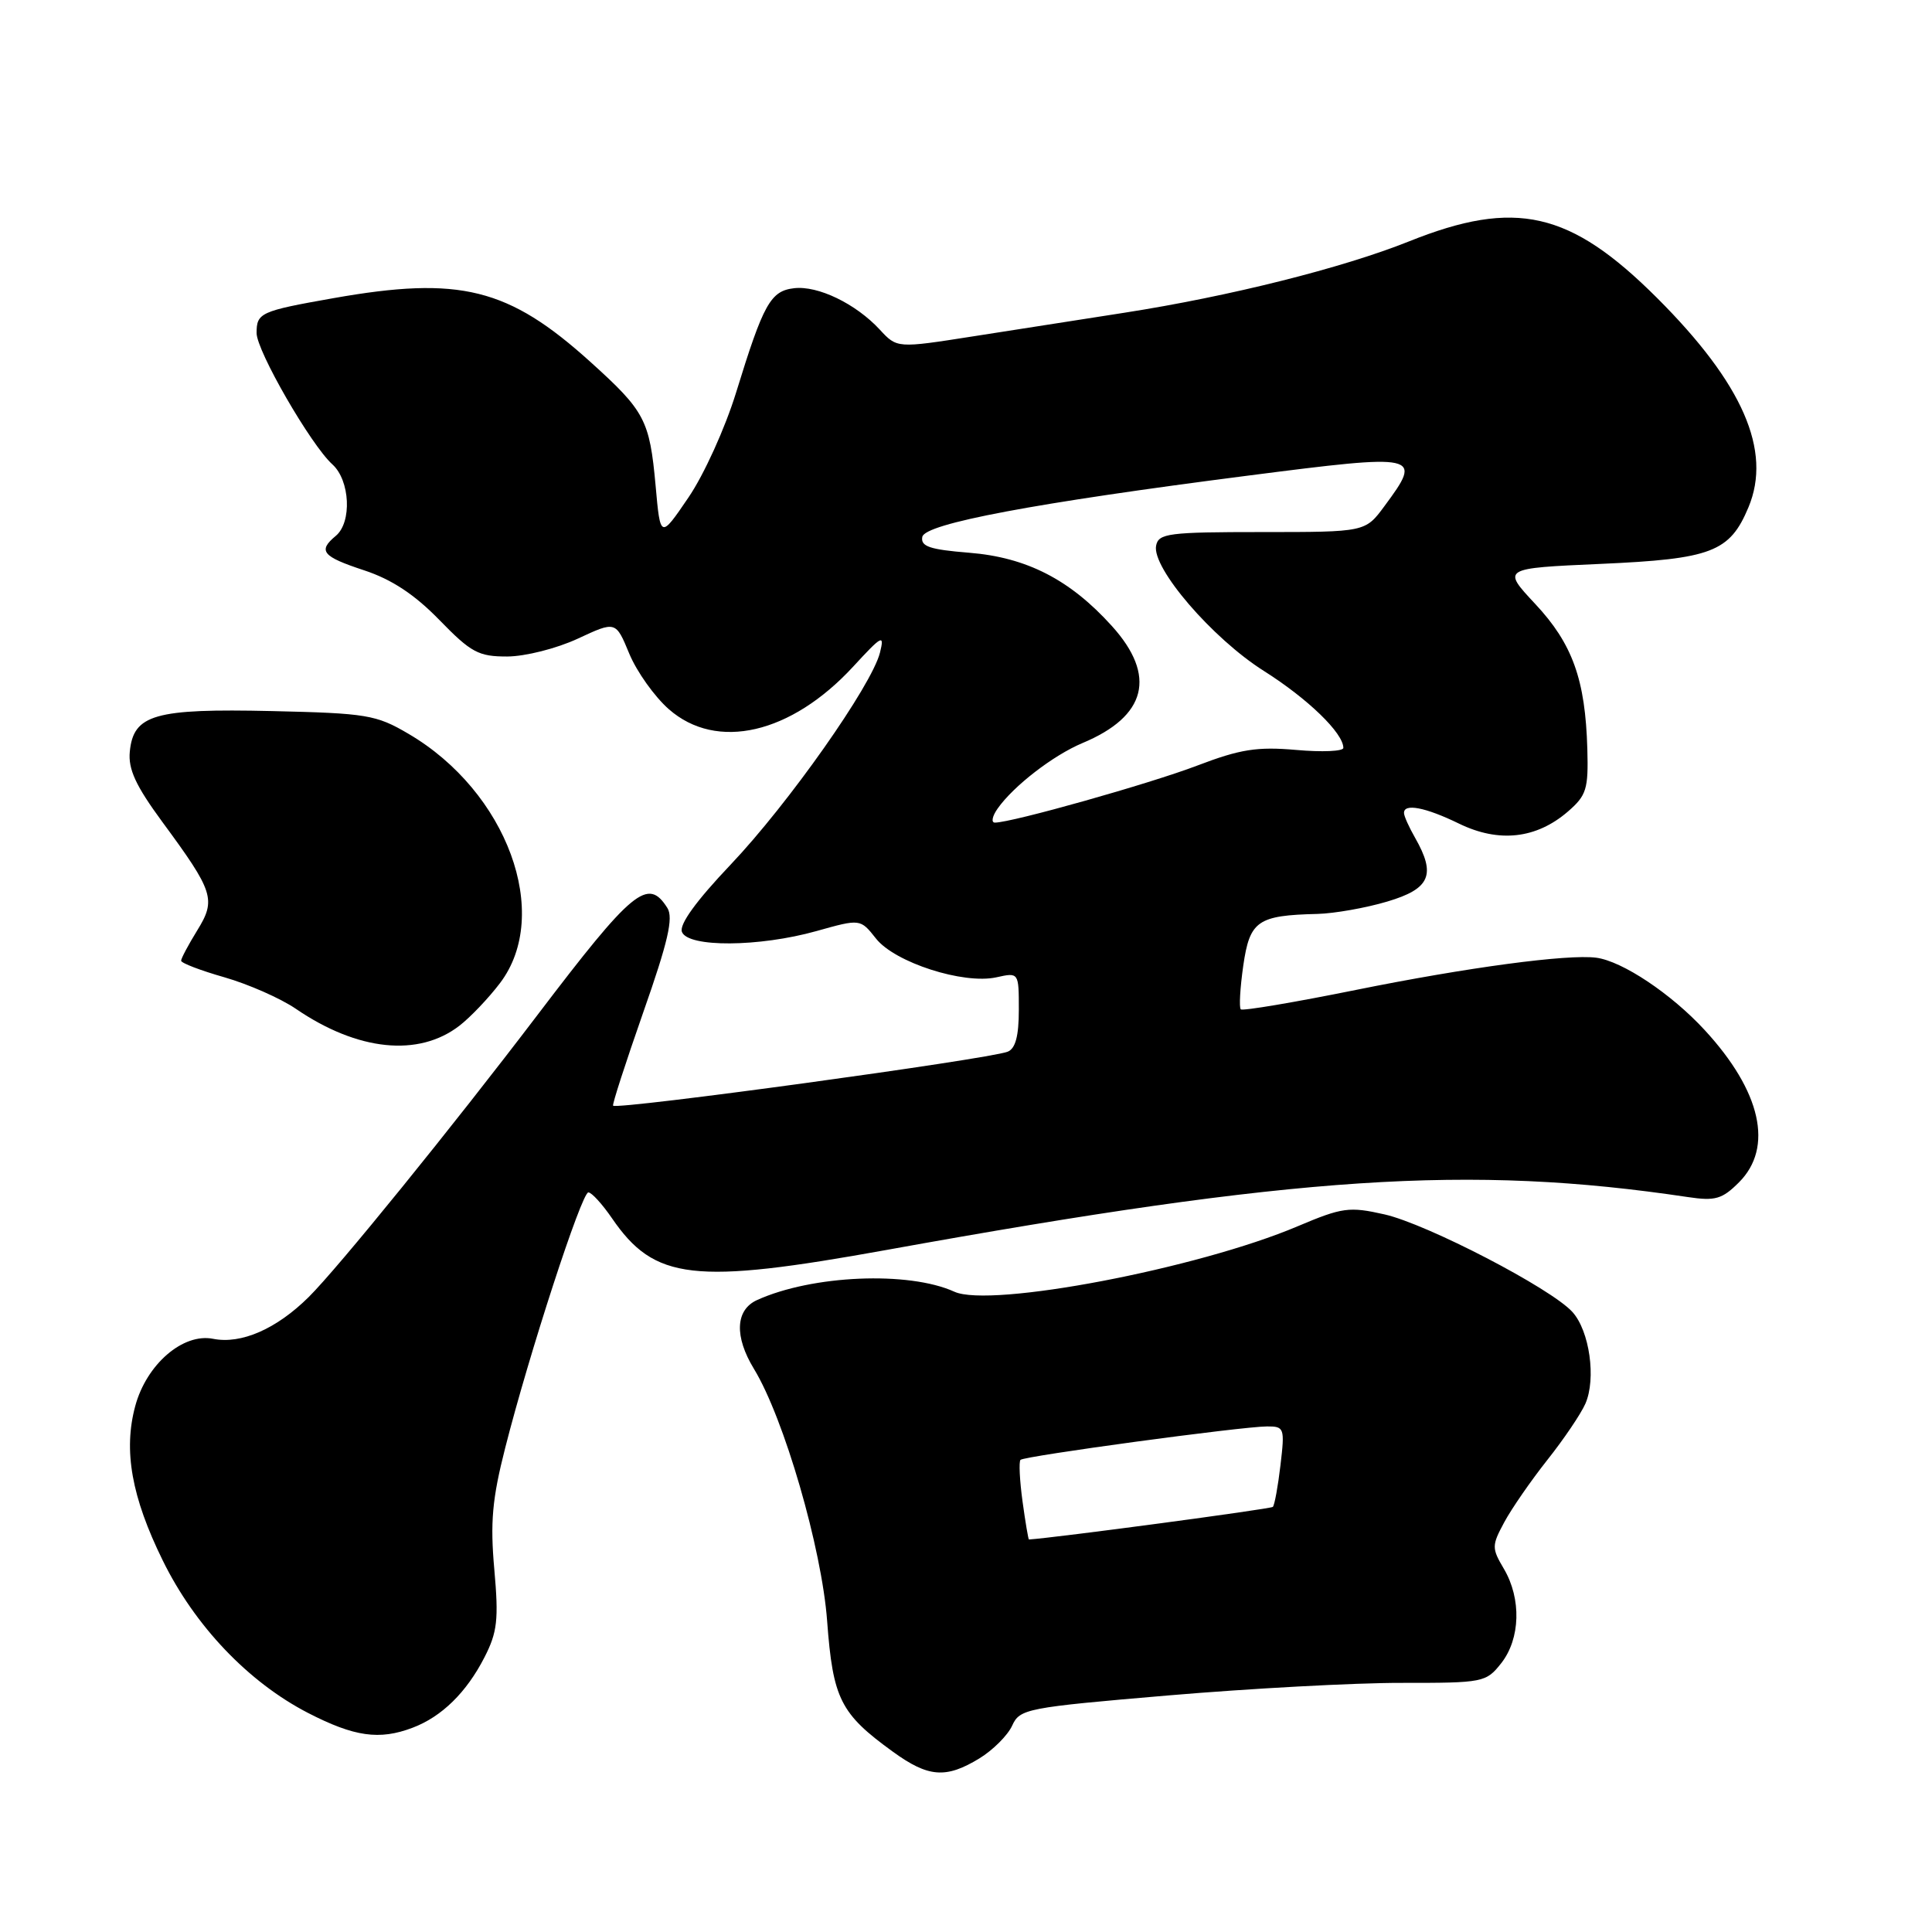 <?xml version="1.0" encoding="UTF-8" standalone="no"?>
<!DOCTYPE svg PUBLIC "-//W3C//DTD SVG 1.1//EN" "http://www.w3.org/Graphics/SVG/1.1/DTD/svg11.dtd" >
<svg xmlns="http://www.w3.org/2000/svg" xmlns:xlink="http://www.w3.org/1999/xlink" version="1.1" viewBox="0 0 256 256">
 <g >
 <path fill="currentColor"
d=" M 129.77 233.00 C 131.57 231.90 133.52 229.95 134.11 228.67 C 135.13 226.42 135.96 226.26 154.84 224.65 C 165.65 223.73 179.53 222.98 185.68 222.99 C 196.57 223.00 196.91 222.93 198.93 220.37 C 201.46 217.14 201.61 211.85 199.28 207.89 C 197.65 205.13 197.65 204.81 199.33 201.69 C 200.30 199.89 202.87 196.18 205.03 193.45 C 207.19 190.73 209.46 187.38 210.07 186.00 C 211.52 182.70 210.63 176.35 208.35 173.84 C 205.53 170.72 189.07 162.18 183.44 160.91 C 178.78 159.86 177.87 159.98 171.94 162.49 C 158.71 168.10 131.23 173.34 126.46 171.16 C 120.40 168.40 107.60 168.95 100.30 172.27 C 97.44 173.58 97.29 177.09 99.90 181.38 C 103.88 187.90 108.89 205.16 109.60 214.80 C 110.37 225.12 111.35 227.07 118.31 232.11 C 123.01 235.52 125.34 235.70 129.77 233.00 Z  M 54.68 228.93 C 58.52 227.48 61.81 224.26 64.19 219.61 C 65.90 216.28 66.09 214.61 65.50 207.97 C 64.94 201.71 65.22 198.60 66.94 191.86 C 70.10 179.40 77.07 158.00 77.96 158.00 C 78.39 158.00 79.79 159.53 81.08 161.41 C 86.73 169.66 91.87 170.25 117.55 165.61 C 171.88 155.79 194.69 154.29 223.67 158.62 C 227.28 159.16 228.20 158.89 230.42 156.67 C 235.04 152.05 233.36 144.60 225.88 136.49 C 221.45 131.68 214.96 127.35 211.50 126.90 C 207.71 126.41 194.46 128.18 179.67 131.17 C 171.51 132.82 164.64 133.98 164.41 133.74 C 164.17 133.50 164.32 130.89 164.74 127.95 C 165.60 122.01 166.62 121.29 174.57 121.10 C 176.81 121.04 180.97 120.31 183.82 119.46 C 189.51 117.77 190.31 115.92 187.50 111.00 C 186.71 109.62 186.05 108.16 186.04 107.75 C 185.97 106.41 188.85 106.95 193.34 109.14 C 198.61 111.70 203.56 111.15 207.75 107.54 C 210.22 105.40 210.48 104.57 210.33 99.25 C 210.07 90.06 208.37 85.31 203.43 80.03 C 199.01 75.30 199.01 75.30 212.07 74.72 C 226.80 74.07 229.20 73.15 231.68 67.22 C 234.82 59.72 230.93 50.82 219.55 39.46 C 208.04 27.98 200.81 26.33 186.69 31.99 C 177.89 35.51 162.91 39.27 148.98 41.44 C 143.49 42.30 134.47 43.71 128.93 44.57 C 118.86 46.15 118.86 46.15 116.57 43.67 C 113.39 40.24 108.38 37.82 105.22 38.19 C 102.10 38.55 101.16 40.24 97.54 52.00 C 96.09 56.71 93.27 62.93 91.21 65.94 C 87.50 71.39 87.50 71.39 86.87 64.34 C 86.08 55.66 85.46 54.48 78.26 47.98 C 67.37 38.14 60.95 36.54 44.17 39.51 C 34.50 41.22 34.00 41.45 34.00 44.13 C 34.00 46.49 41.20 58.97 44.05 61.54 C 46.39 63.66 46.65 69.21 44.50 71.00 C 42.09 73.00 42.69 73.74 48.25 75.57 C 51.90 76.77 54.94 78.78 58.22 82.15 C 62.42 86.47 63.41 87.00 67.22 86.99 C 69.59 86.98 73.75 85.93 76.55 84.63 C 81.59 82.28 81.59 82.28 83.38 86.61 C 84.37 89.00 86.73 92.31 88.62 93.97 C 94.96 99.54 104.82 97.26 113.06 88.32 C 116.89 84.16 117.22 83.99 116.60 86.48 C 115.50 90.84 104.47 106.50 96.81 114.57 C 92.25 119.37 89.98 122.50 90.36 123.48 C 91.15 125.56 100.59 125.50 108.19 123.37 C 114.00 121.74 114.00 121.74 116.07 124.36 C 118.56 127.53 127.65 130.46 132.02 129.50 C 135.00 128.84 135.00 128.84 135.00 133.81 C 135.00 137.29 134.55 138.96 133.51 139.36 C 130.87 140.37 81.96 147.06 81.24 146.51 C 81.09 146.39 82.89 140.84 85.23 134.15 C 88.52 124.79 89.25 121.62 88.43 120.31 C 85.85 116.22 83.86 117.86 71.21 134.50 C 59.93 149.34 44.77 168.04 40.90 171.87 C 36.63 176.10 31.96 178.14 28.24 177.40 C 24.25 176.60 19.41 180.78 17.92 186.31 C 16.33 192.19 17.43 198.36 21.56 206.76 C 25.82 215.45 32.91 222.89 40.81 226.97 C 46.95 230.13 50.27 230.61 54.68 228.93 Z  M 60.88 135.91 C 62.32 134.80 64.74 132.26 66.25 130.27 C 73.17 121.15 67.20 104.89 54.12 97.23 C 49.84 94.71 48.59 94.51 36.01 94.22 C 20.49 93.87 17.68 94.67 17.20 99.59 C 16.97 101.92 17.99 104.12 21.51 108.91 C 28.33 118.17 28.66 119.20 26.13 123.29 C 24.96 125.19 24.00 126.99 24.00 127.30 C 24.00 127.61 26.59 128.60 29.75 129.50 C 32.91 130.41 37.16 132.28 39.20 133.67 C 47.39 139.27 55.46 140.10 60.88 135.91 Z  M 135.49 198.94 C 135.11 196.15 134.99 193.68 135.22 193.44 C 135.74 192.93 164.52 189.02 167.89 189.01 C 170.18 189.00 170.25 189.22 169.67 194.14 C 169.34 196.96 168.88 199.45 168.66 199.67 C 168.39 199.95 139.73 203.78 136.34 203.99 C 136.26 204.00 135.87 201.72 135.49 198.94 Z  M 132.19 107.14 C 134.31 104.13 139.55 100.09 143.43 98.46 C 151.94 94.91 153.29 89.54 147.33 82.95 C 141.78 76.80 136.03 73.85 128.41 73.24 C 123.20 72.82 121.97 72.41 122.21 71.14 C 122.55 69.38 137.09 66.65 165.31 63.03 C 188.20 60.09 188.55 60.17 183.45 67.06 C 180.91 70.50 180.91 70.50 167.23 70.50 C 154.85 70.50 153.51 70.67 153.19 72.30 C 152.61 75.25 160.65 84.60 167.48 88.91 C 173.30 92.59 178.00 97.14 178.00 99.10 C 178.00 99.55 175.19 99.68 171.75 99.37 C 166.56 98.92 164.34 99.27 158.65 101.44 C 152.36 103.84 134.07 109.00 131.83 109.00 C 131.31 109.00 131.47 108.16 132.19 107.14 Z "/>
</g>
</svg>